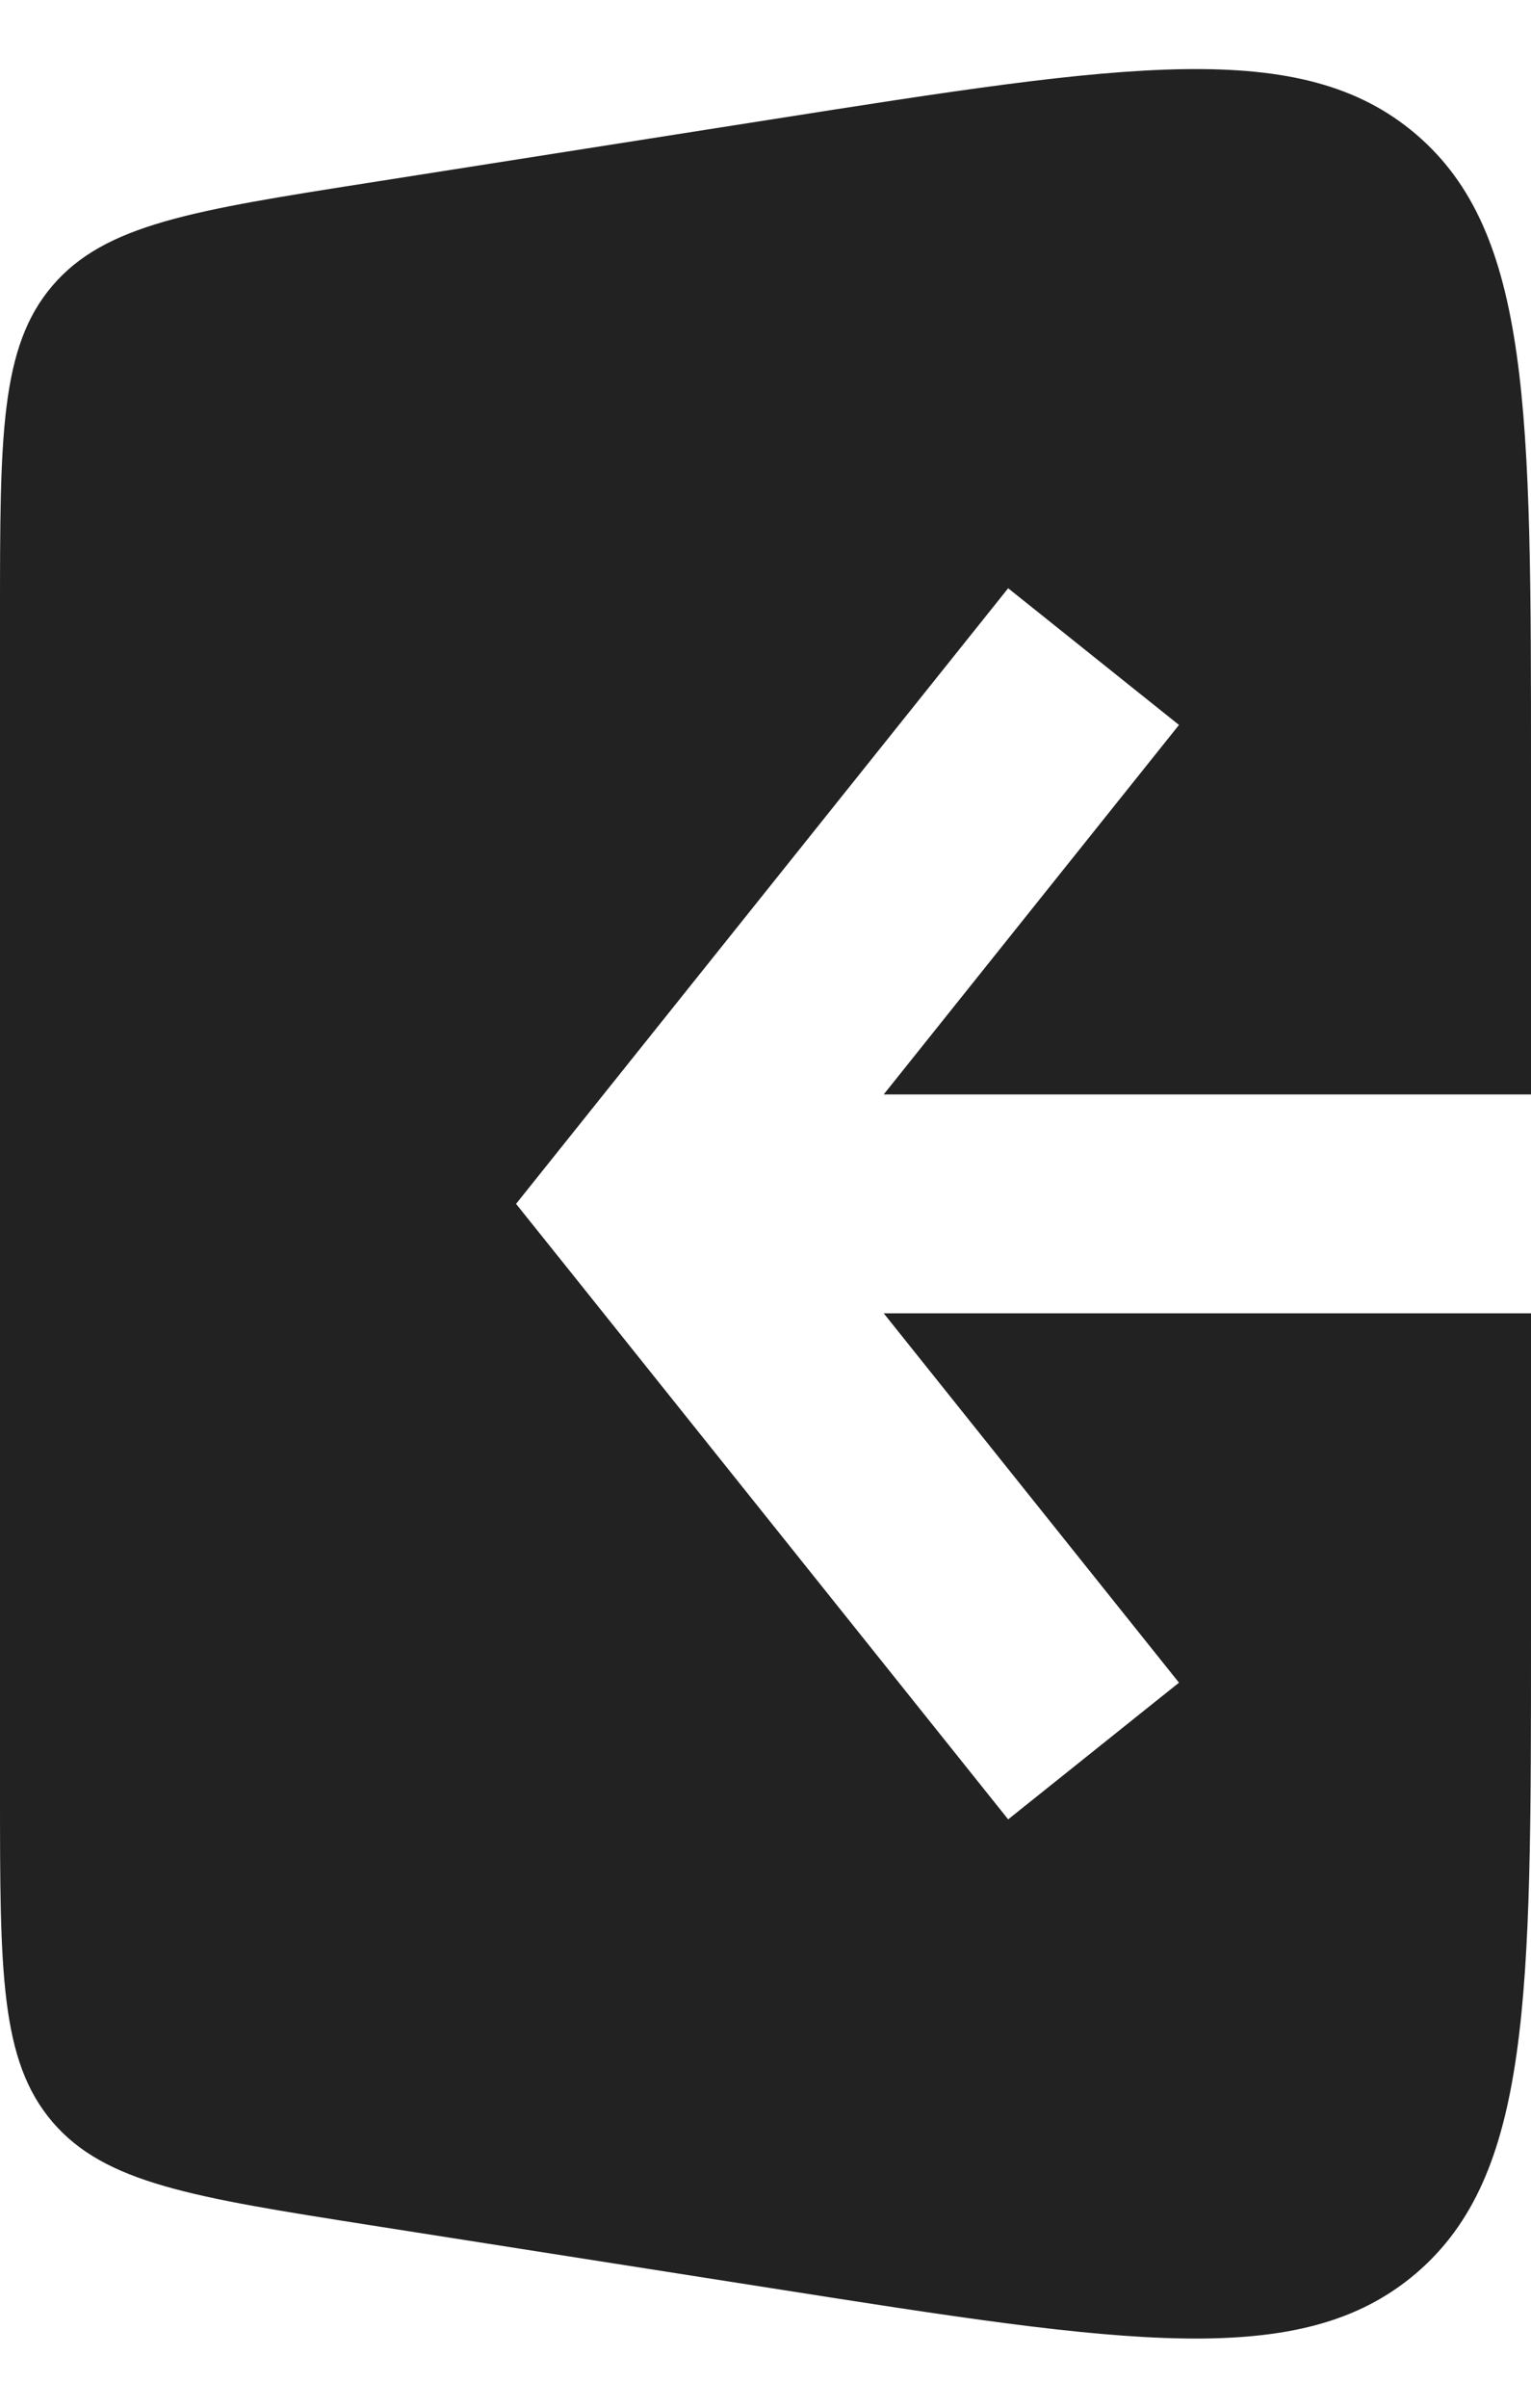 <svg width="14" height="22" viewBox="0 0 14 22" fill="none" xmlns="http://www.w3.org/2000/svg">
<path fill-rule="evenodd" clip-rule="evenodd" d="M3.379 1.669L7.069 1.089C10.289 0.583 11.899 0.33 12.95 1.228C14 2.126 14 3.756 14 7.016V10H8.081L10.781 6.624L9.219 5.375L5.219 10.375L4.719 11L5.219 11.624L9.219 16.624L10.781 15.375L8.081 12H14V14.983C14 18.243 14 19.873 12.95 20.771C11.899 21.669 10.289 21.416 7.069 20.91L3.379 20.331C1.766 20.077 0.96 19.95 0.48 19.389C0 18.828 0 18.012 0 16.379V5.62C0 3.988 0 3.171 0.48 2.61C0.96 2.049 1.766 1.922 3.379 1.669Z" fill="#222222"/>
</svg>
